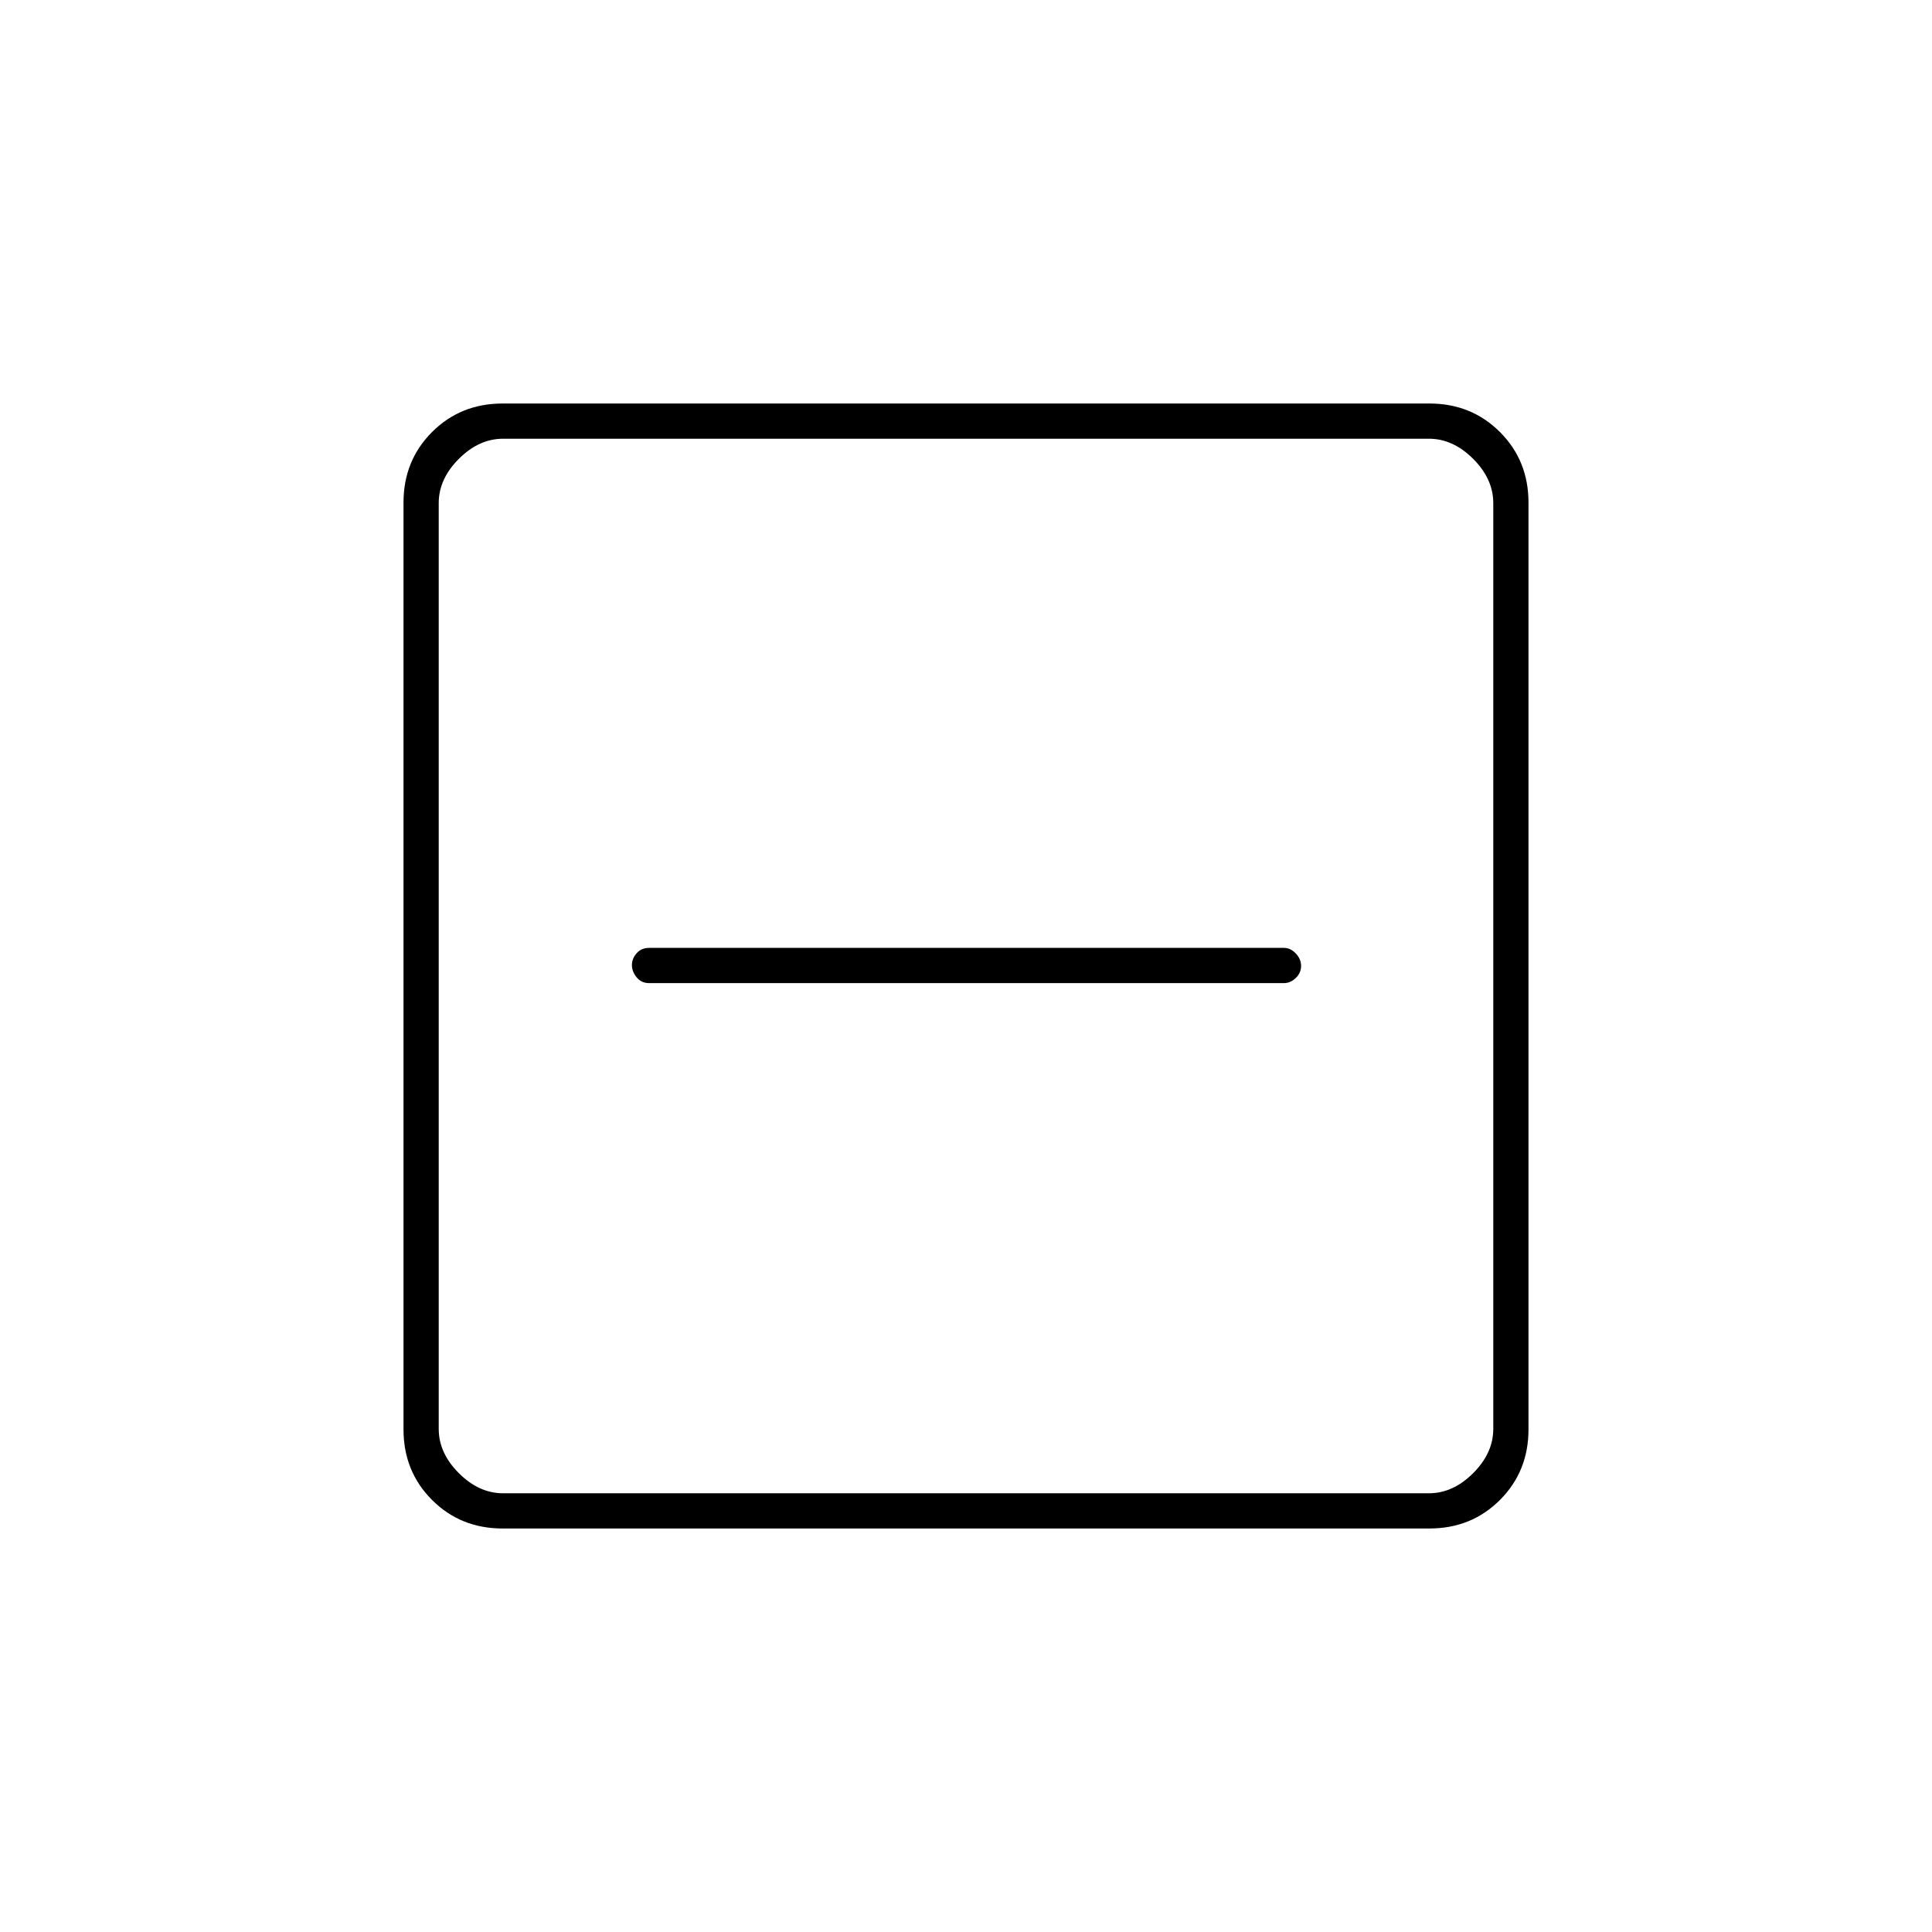 <svg xmlns="http://www.w3.org/2000/svg" height="20" viewBox="0 -960 960 960" width="20"><path d="M322.5-471.5H638q3.225 0 5.862-2.539 2.638-2.54 2.638-6 0-3.461-2.638-6.211Q641.225-489 638-489H322.5q-3.8 0-6.15 2.649-2.35 2.649-2.35 5.89 0 3.242 2.35 6.102 2.35 2.859 6.15 2.859Zm-72.736 271q-20.901 0-35.083-14.181-14.181-14.182-14.181-35.083v-460.472q0-20.902 14.181-35.083 14.182-14.181 35.083-14.181h460.472q20.902 0 35.083 14.181 14.181 14.181 14.181 35.083v460.472q0 20.901-14.181 35.083-14.181 14.181-35.083 14.181H249.764ZM250-218h460q12 0 22-10t10-22v-460q0-12-10-22t-22-10H250q-12 0-22 10t-10 22v460q0 12 10 22t22 10Zm-32-524v524-524Z"/></svg>